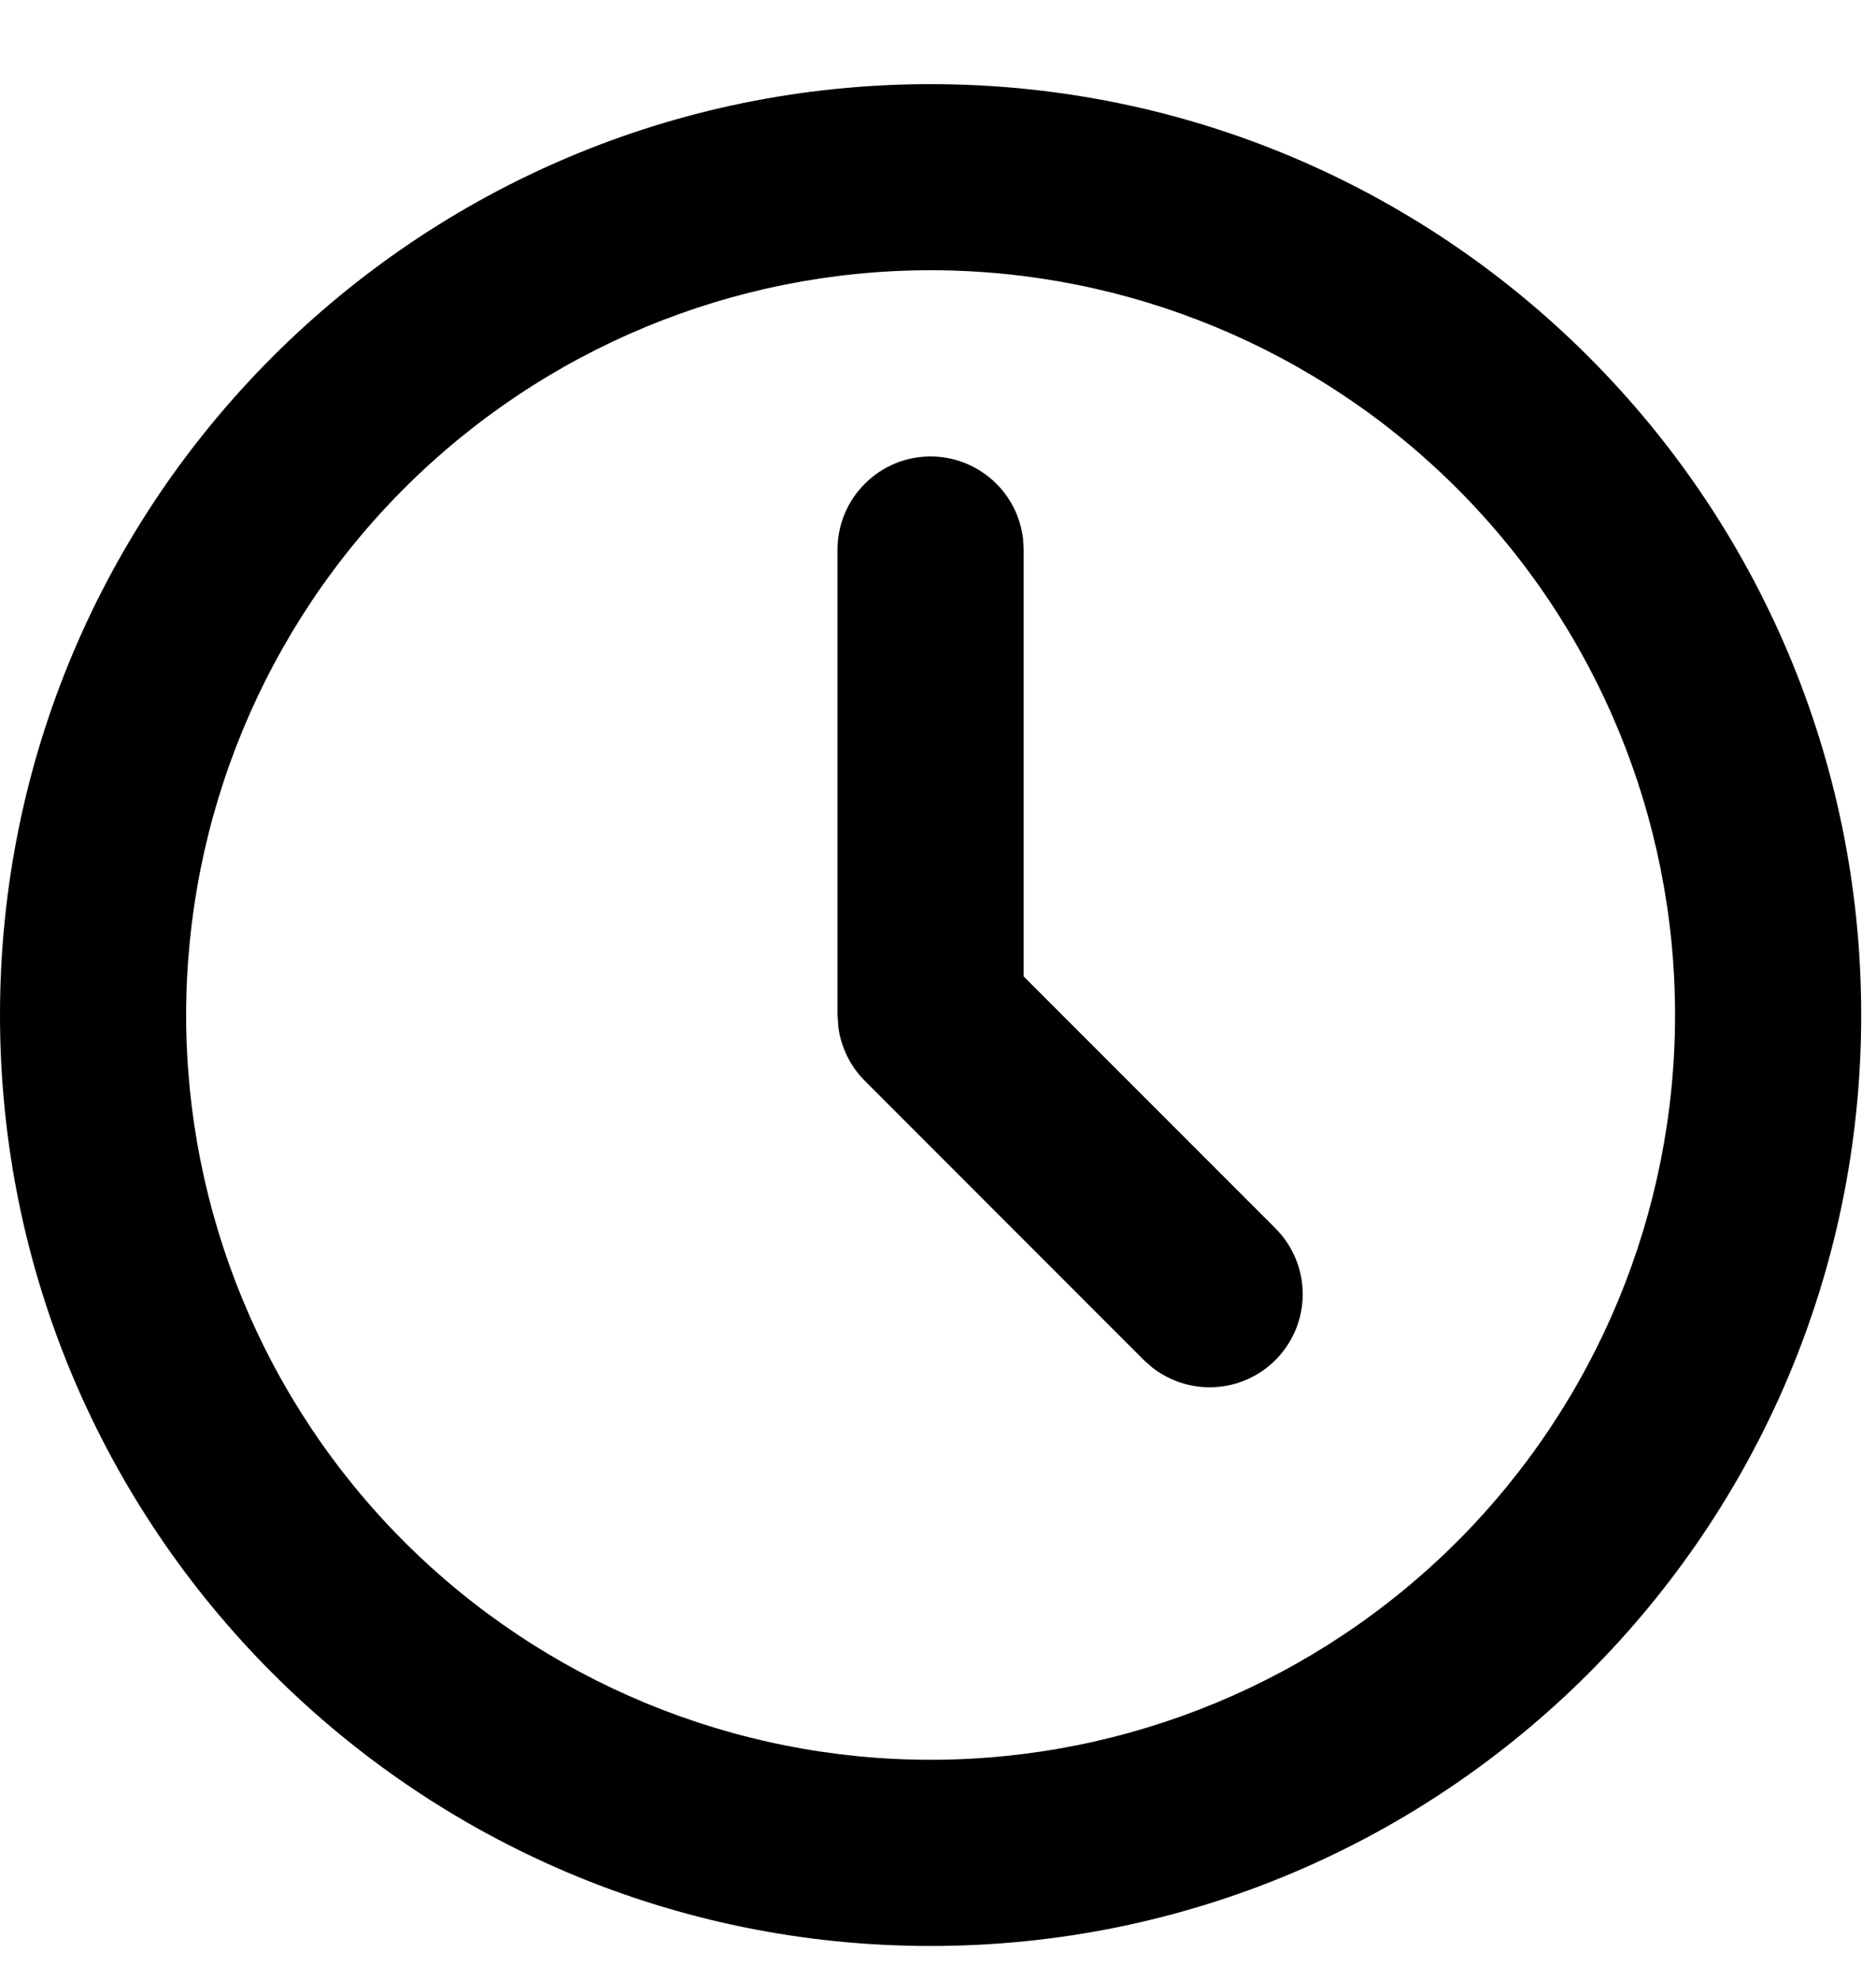 <svg width="18" height="19" viewBox="0 0 18 19" fill="none" xmlns="http://www.w3.org/2000/svg">
<path d="M8.929 0.807C13.86 0.807 17.858 4.804 17.858 9.736C17.858 14.667 13.86 18.665 8.929 18.665C3.998 18.665 0 14.667 0 9.736C0 4.804 3.998 0.807 8.929 0.807ZM8.929 2.592C7.034 2.592 5.218 3.345 3.878 4.685C2.538 6.024 1.786 7.841 1.786 9.736C1.786 11.63 2.538 13.447 3.878 14.787C5.218 16.126 7.034 16.879 8.929 16.879C10.823 16.879 12.64 16.126 13.98 14.787C15.32 13.447 16.072 11.63 16.072 9.736C16.072 7.841 15.32 6.024 13.98 4.685C12.64 3.345 10.823 2.592 8.929 2.592ZM8.929 4.378C9.148 4.378 9.359 4.459 9.522 4.604C9.686 4.749 9.79 4.949 9.816 5.167L9.822 5.271V9.366L12.239 11.783C12.399 11.944 12.492 12.159 12.499 12.386C12.506 12.613 12.426 12.834 12.276 13.004C12.126 13.174 11.917 13.281 11.691 13.302C11.465 13.324 11.24 13.258 11.06 13.12L10.976 13.046L8.298 10.367C8.159 10.228 8.07 10.047 8.044 9.853L8.036 9.736V5.271C8.036 5.034 8.13 4.807 8.298 4.64C8.465 4.472 8.692 4.378 8.929 4.378Z" fill="black"/>
</svg>
